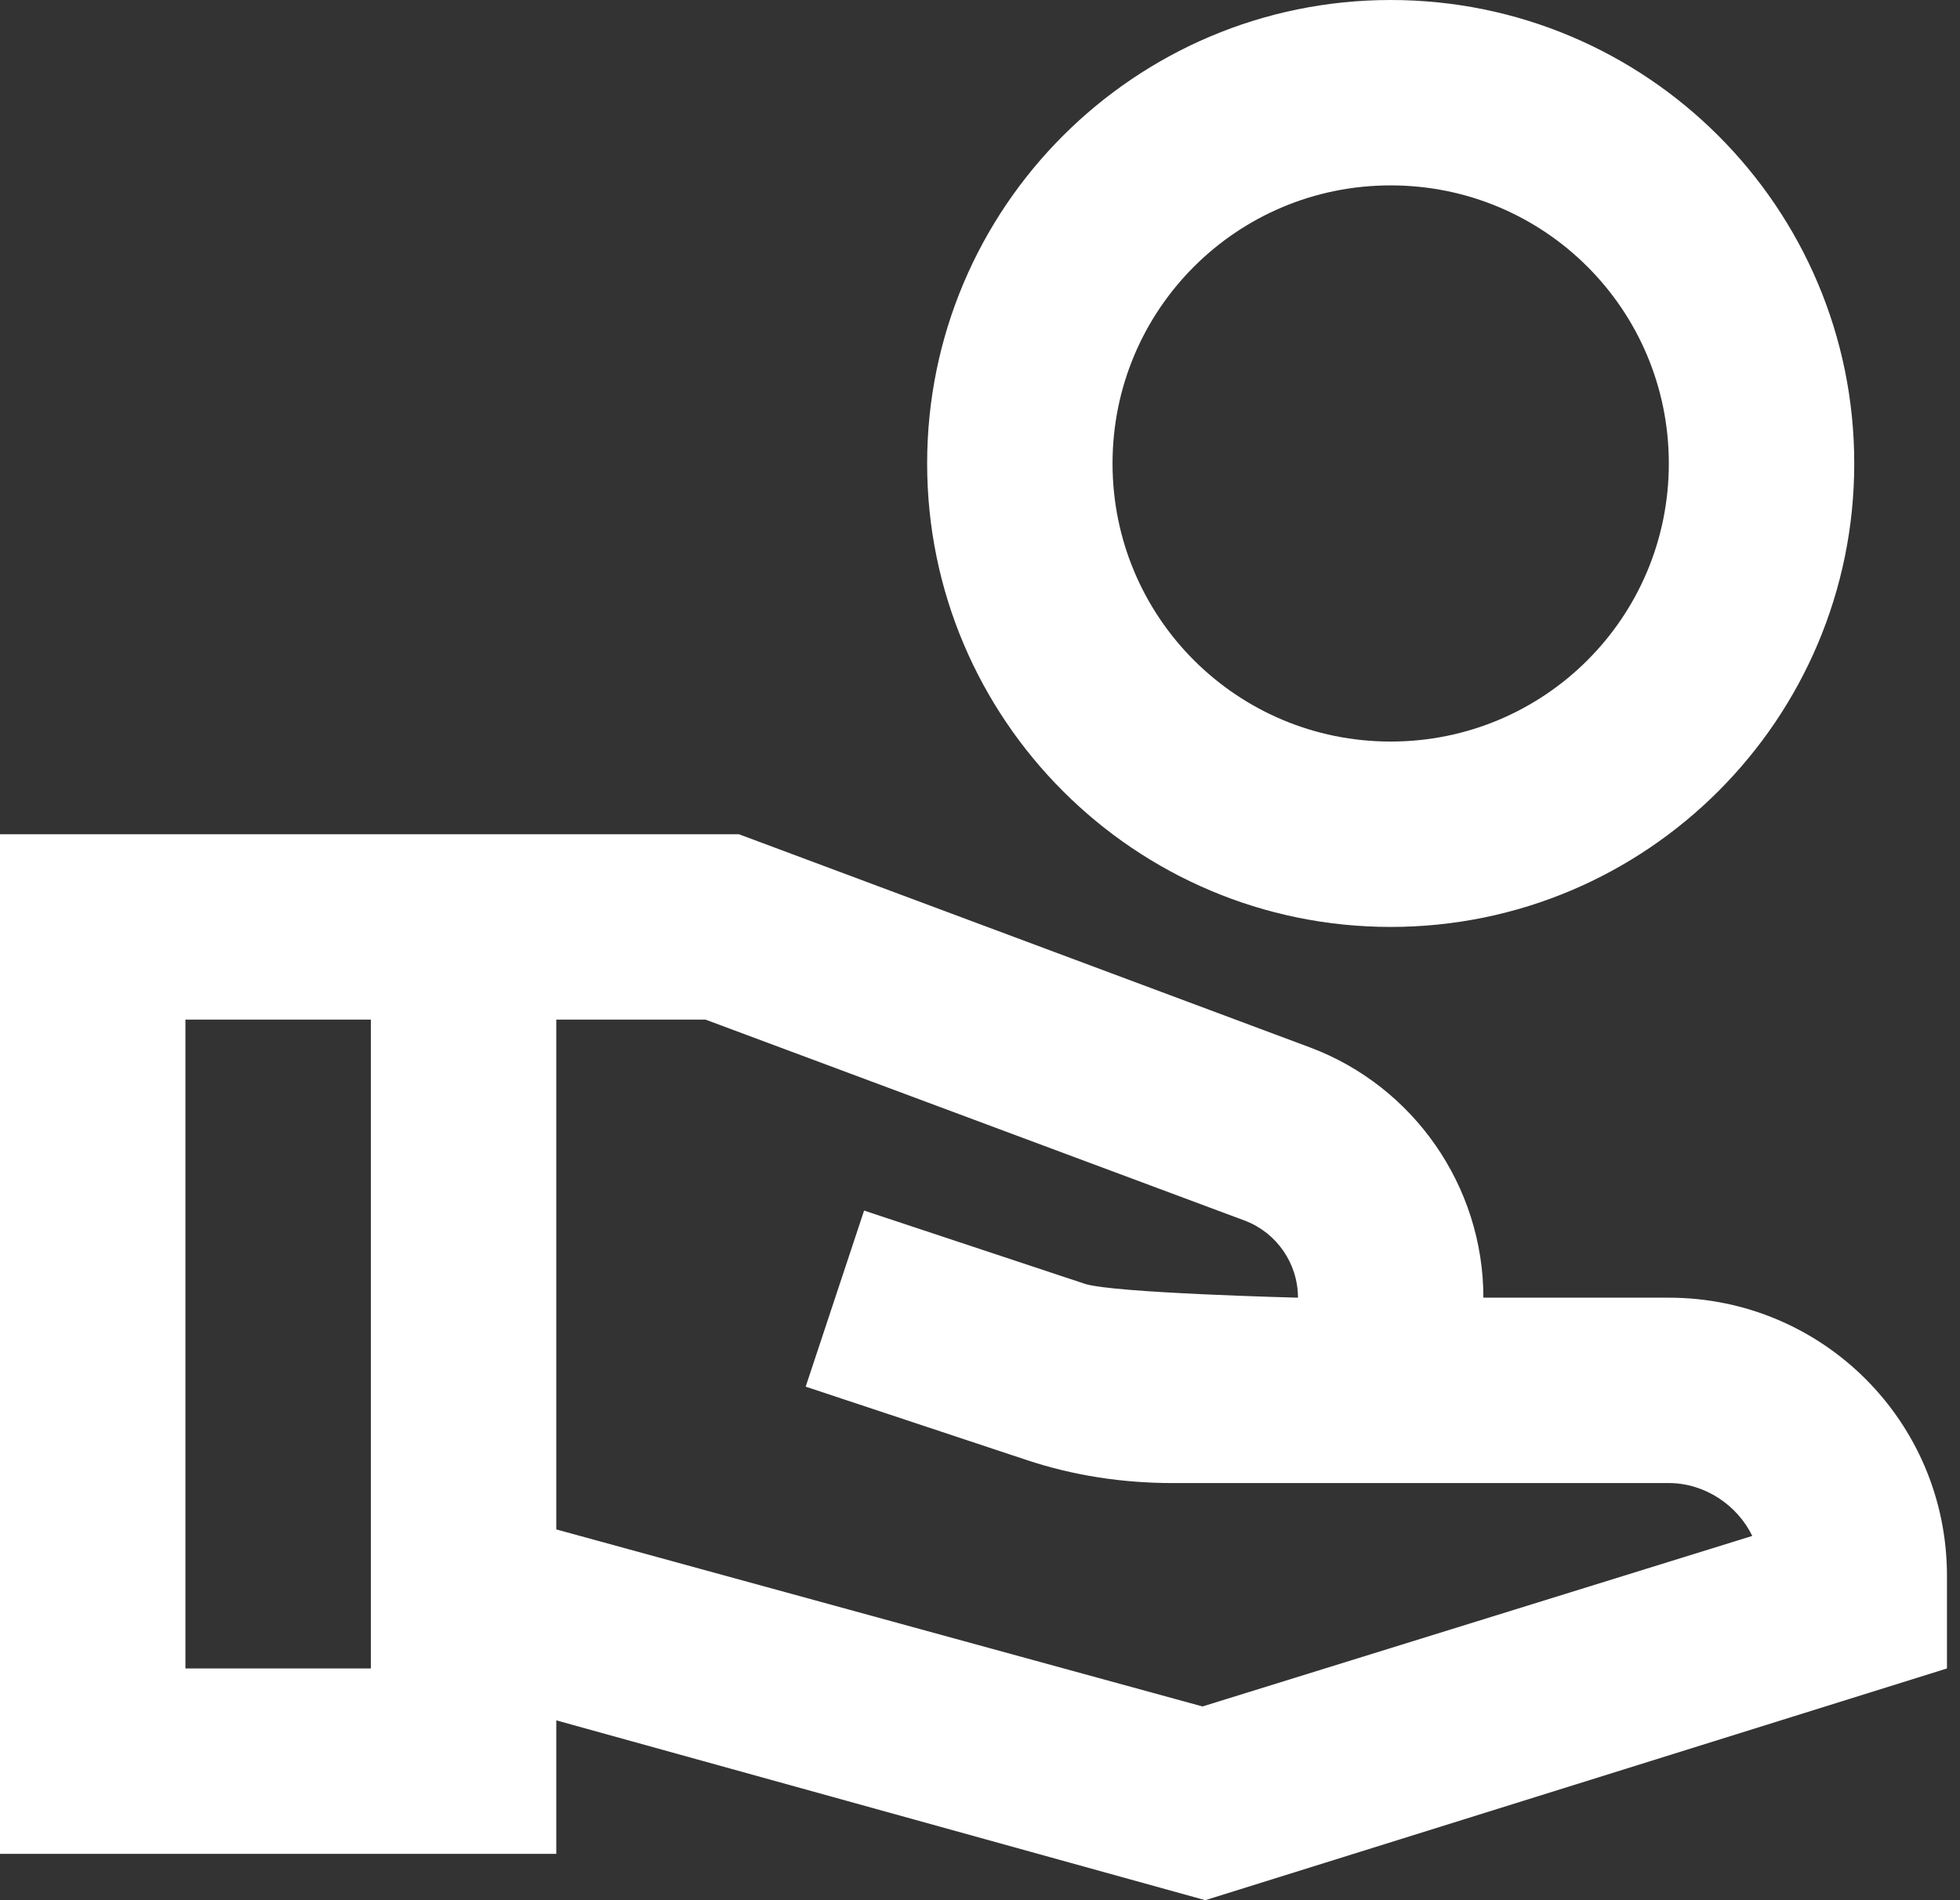 <svg width="66" height="64" viewBox="0 0 66 64" fill="none" xmlns="http://www.w3.org/2000/svg">
<rect x="0" y="0" width="66" height="64" fill="#333333" stroke="none"/>
<path d="M46.829 0C38.213 0 31.22 6.993 31.22 15.61C31.22 24.226 38.213 31.22 46.829 31.22C55.446 31.22 62.439 24.226 62.439 15.61C62.439 6.993 55.446 0 46.829 0ZM46.829 24.976C41.647 24.976 37.463 20.792 37.463 15.61C37.463 10.427 41.647 6.244 46.829 6.244C52.012 6.244 56.195 10.427 56.195 15.61C56.195 20.792 52.012 24.976 46.829 24.976ZM56.195 43.707H49.951C49.951 39.961 47.61 36.589 44.113 35.278L24.882 28.098H0V62.439H18.732V57.943L40.585 64L65.561 56.195V53.073C65.561 47.891 61.378 43.707 56.195 43.707ZM12.488 56.195H6.244V34.342H12.488V56.195ZM40.492 57.475L18.732 51.512V34.342H23.758L41.928 41.116C42.989 41.522 43.707 42.552 43.707 43.707C43.707 43.707 37.463 43.551 36.527 43.239L29.097 40.773L27.13 46.704L34.56 49.171C36.152 49.702 37.807 49.951 39.493 49.951H56.195C57.413 49.951 58.505 50.7 59.005 51.731L40.492 57.475Z" fill="white"/>
</svg>
